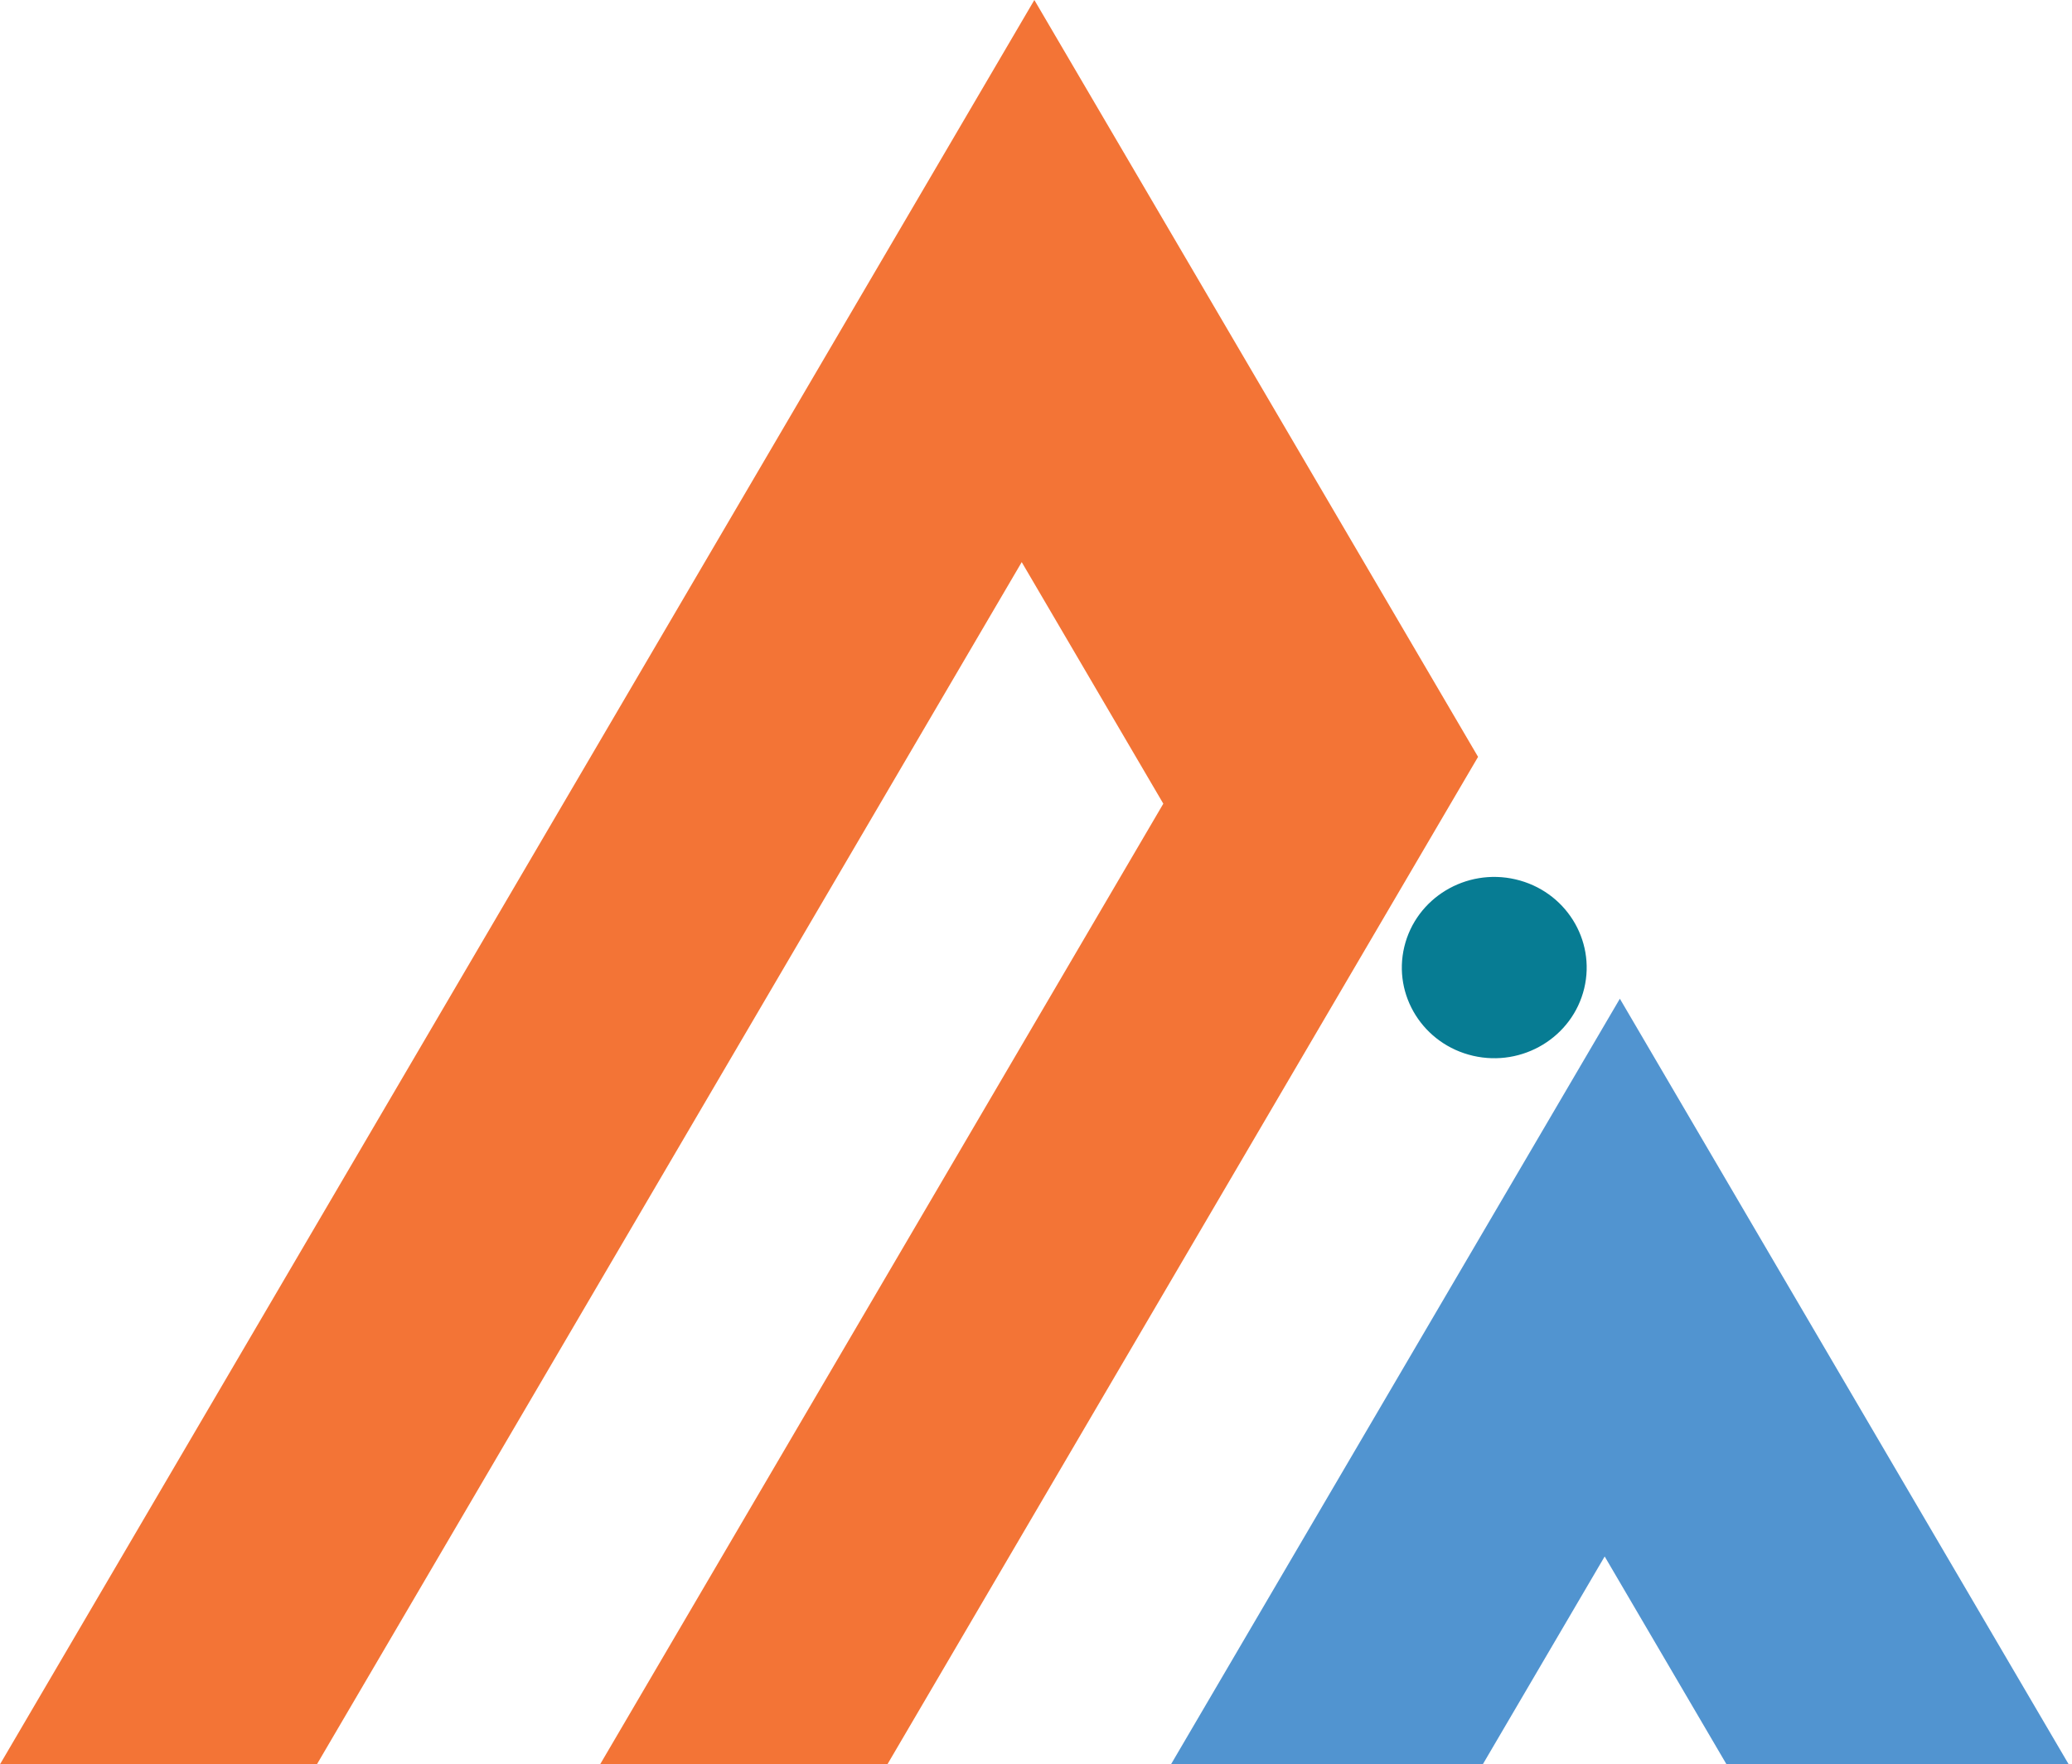 <svg width="74" height="63" viewBox="0 0 74 63" fill="none" xmlns="http://www.w3.org/2000/svg">
<path d="M52.788 27.026L46.677 37.446L31.693 63H21.433L41.547 28.698L36.49 20.072L11.318 63H0L30.83 10.42L36.941 0L42.601 9.652L47.658 18.277L52.788 27.026Z" fill="#F37436"/>
<path d="M56.579 35.294C56.997 33.554 55.899 31.811 54.125 31.4C52.351 30.989 50.573 32.067 50.154 33.807C49.736 35.546 50.834 37.289 52.608 37.7C54.382 38.111 56.16 37.033 56.579 35.294Z" fill="#077C93"/>
<path d="M73.882 63H61.661L57.31 55.578L52.957 63H41.821L51.741 46.082L57.852 35.662L63.419 45.158L73.882 63Z" fill="#5194D0"/>
</svg>
